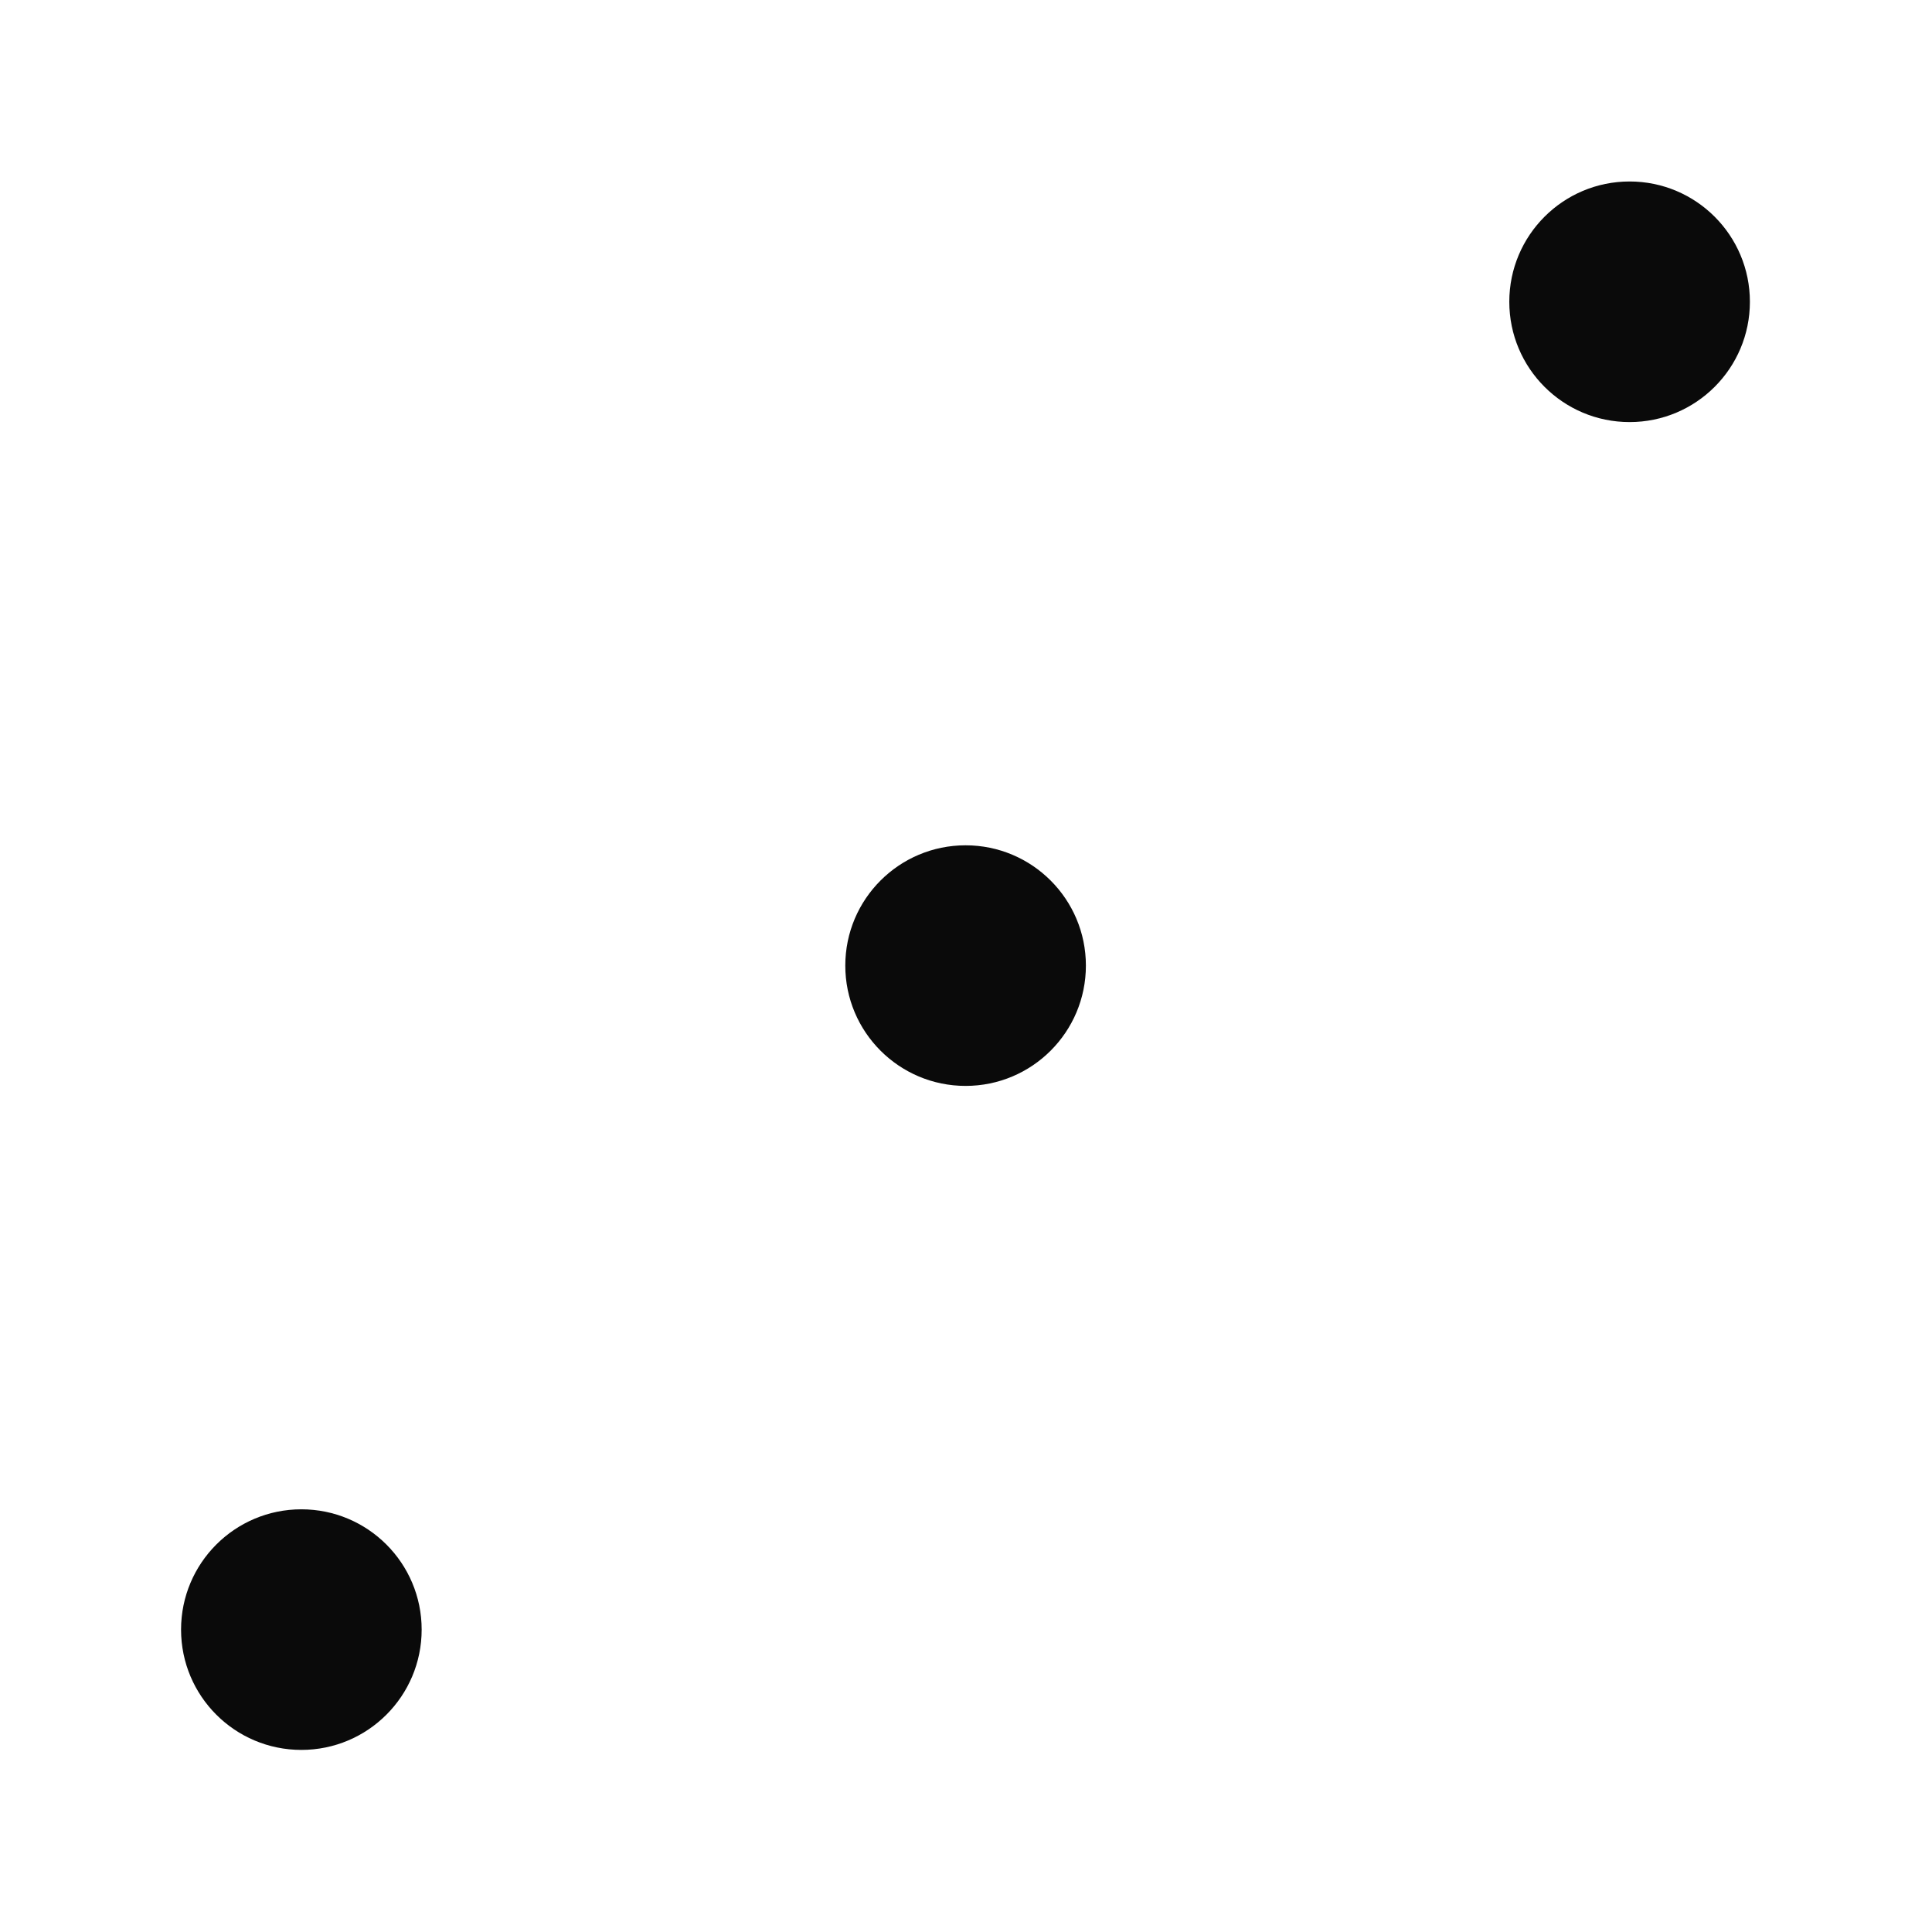 <?xml version="1.0" encoding="UTF-8" standalone="no"?>
<svg
   xmlns:osb="http://www.openswatchbook.org/uri/2009/osb"
   xmlns:dc="http://purl.org/dc/elements/1.1/"
   xmlns:cc="http://creativecommons.org/ns#"
   xmlns:rdf="http://www.w3.org/1999/02/22-rdf-syntax-ns#"
   xmlns:svg="http://www.w3.org/2000/svg"
   xmlns="http://www.w3.org/2000/svg"
   xmlns:xlink="http://www.w3.org/1999/xlink"
   xmlns:sodipodi="http://sodipodi.sourceforge.net/DTD/sodipodi-0.dtd"
   xmlns:inkscape="http://www.inkscape.org/namespaces/inkscape"
   width="32"
   height="32"
   viewBox="0 0 8.467 8.467"
   version="1.1"
   id="svg8"
   inkscape:version="1.0.1 (3bc2e813f5, 2020-09-07)"
   sodipodi:docname="3.svg">
  <defs
     id="defs2">
    <linearGradient
       id="linearGradient864"
       osb:paint="solid">
      <stop
         style="stop-color:#000000;stop-opacity:1;"
         offset="0"
         id="stop862" />
    </linearGradient>
    <linearGradient
       inkscape:collect="always"
       xlink:href="#linearGradient864"
       id="linearGradient866-9"
       x1="2.94"
       y1="1.294"
       x2="5.527"
       y2="1.294"
       gradientUnits="userSpaceOnUse"
       gradientTransform="translate(-4.124869e-7,4.794)" />
    <filter
       inkscape:collect="always"
       style="color-interpolation-filters:sRGB"
       id="filter1024"
       x="-0.001"
       width="1.002"
       y="-0.001"
       height="1.002">
      <feGaussianBlur
         inkscape:collect="always"
         stdDeviation="0.001"
         id="feGaussianBlur1026" />
    </filter>
    <filter
       inkscape:collect="always"
       style="color-interpolation-filters:sRGB"
       id="filter1020-7"
       x="-0.001"
       width="1.002"
       y="-0.001"
       height="1.002">
      <feGaussianBlur
         inkscape:collect="always"
         stdDeviation="0.001"
         id="feGaussianBlur1022-3" />
    </filter>
    <filter
       inkscape:collect="always"
       style="color-interpolation-filters:sRGB"
       id="filter1024-9"
       x="-0.001"
       width="1.002"
       y="-0.001"
       height="1.002">
      <feGaussianBlur
         inkscape:collect="always"
         stdDeviation="0.001"
         id="feGaussianBlur1026-9" />
    </filter>
    <linearGradient
       inkscape:collect="always"
       xlink:href="#linearGradient864"
       id="linearGradient1095"
       gradientUnits="userSpaceOnUse"
       gradientTransform="translate(-4.124869e-7,4.794)"
       x1="2.94"
       y1="1.294"
       x2="5.527"
       y2="1.294" />
    <linearGradient
       inkscape:collect="always"
       xlink:href="#linearGradient864"
       id="linearGradient1097"
       gradientUnits="userSpaceOnUse"
       gradientTransform="translate(-3.6662508e-7,-0.498)"
       x1="2.94"
       y1="1.294"
       x2="5.527"
       y2="1.294" />
  </defs>
  <sodipodi:namedview
     id="base"
     pagecolor="#ffffff"
     bordercolor="#666666"
     borderopacity="1.0"
     inkscape:pageopacity="0.0"
     inkscape:pageshadow="2"
     inkscape:zoom="7.9195959"
     inkscape:cx="23.411442"
     inkscape:cy="14.533911"
     inkscape:document-units="px"
     inkscape:current-layer="layer1"
     inkscape:document-rotation="0"
     showgrid="false"
     units="px"
     inkscape:window-width="1500"
     inkscape:window-height="860"
     inkscape:window-x="78"
     inkscape:window-y="0"
     inkscape:window-maximized="0" />
  <g
     inkscape:label="Слой 1"
     inkscape:groupmode="layer"
     id="layer1">
    <circle
       style="opacity:0.978;fill:#000000;fill-opacity:1;stroke:url(#linearGradient866-9);stroke-width:0;stroke-miterlimit:4;stroke-dasharray:none;stroke-dashoffset:0;stroke-opacity:0.01;filter:url(#filter1024)"
       id="path833-1"
       cx="4.233"
       cy="6.087"
       r="0.794"
       transform="matrix(0.664,0,0,0.664,-1.49,3.1)" />
    <circle
       style="opacity:0.978;fill:#000000;fill-opacity:1;stroke:url(#linearGradient1097);stroke-width:0;stroke-miterlimit:4;stroke-dasharray:none;stroke-dashoffset:0;stroke-opacity:0.01;filter:url(#filter1020-7)"
       id="path833-65"
       cx="4.233"
       cy="0.796"
       r="0.794"
       transform="matrix(0.664,0,0,0.664,4.331,0.794)" />
    <circle
       style="opacity:0.978;fill:#000000;fill-opacity:1;stroke:url(#linearGradient1095);stroke-width:0;stroke-miterlimit:4;stroke-dasharray:none;stroke-dashoffset:0;stroke-opacity:0.01;filter:url(#filter1024-9)"
       id="path833-1-3"
       cx="4.233"
       cy="6.087"
       r="0.794"
       transform="matrix(0.664,0,0,0.664,1.421,0.19)" />
  </g>
</svg>
